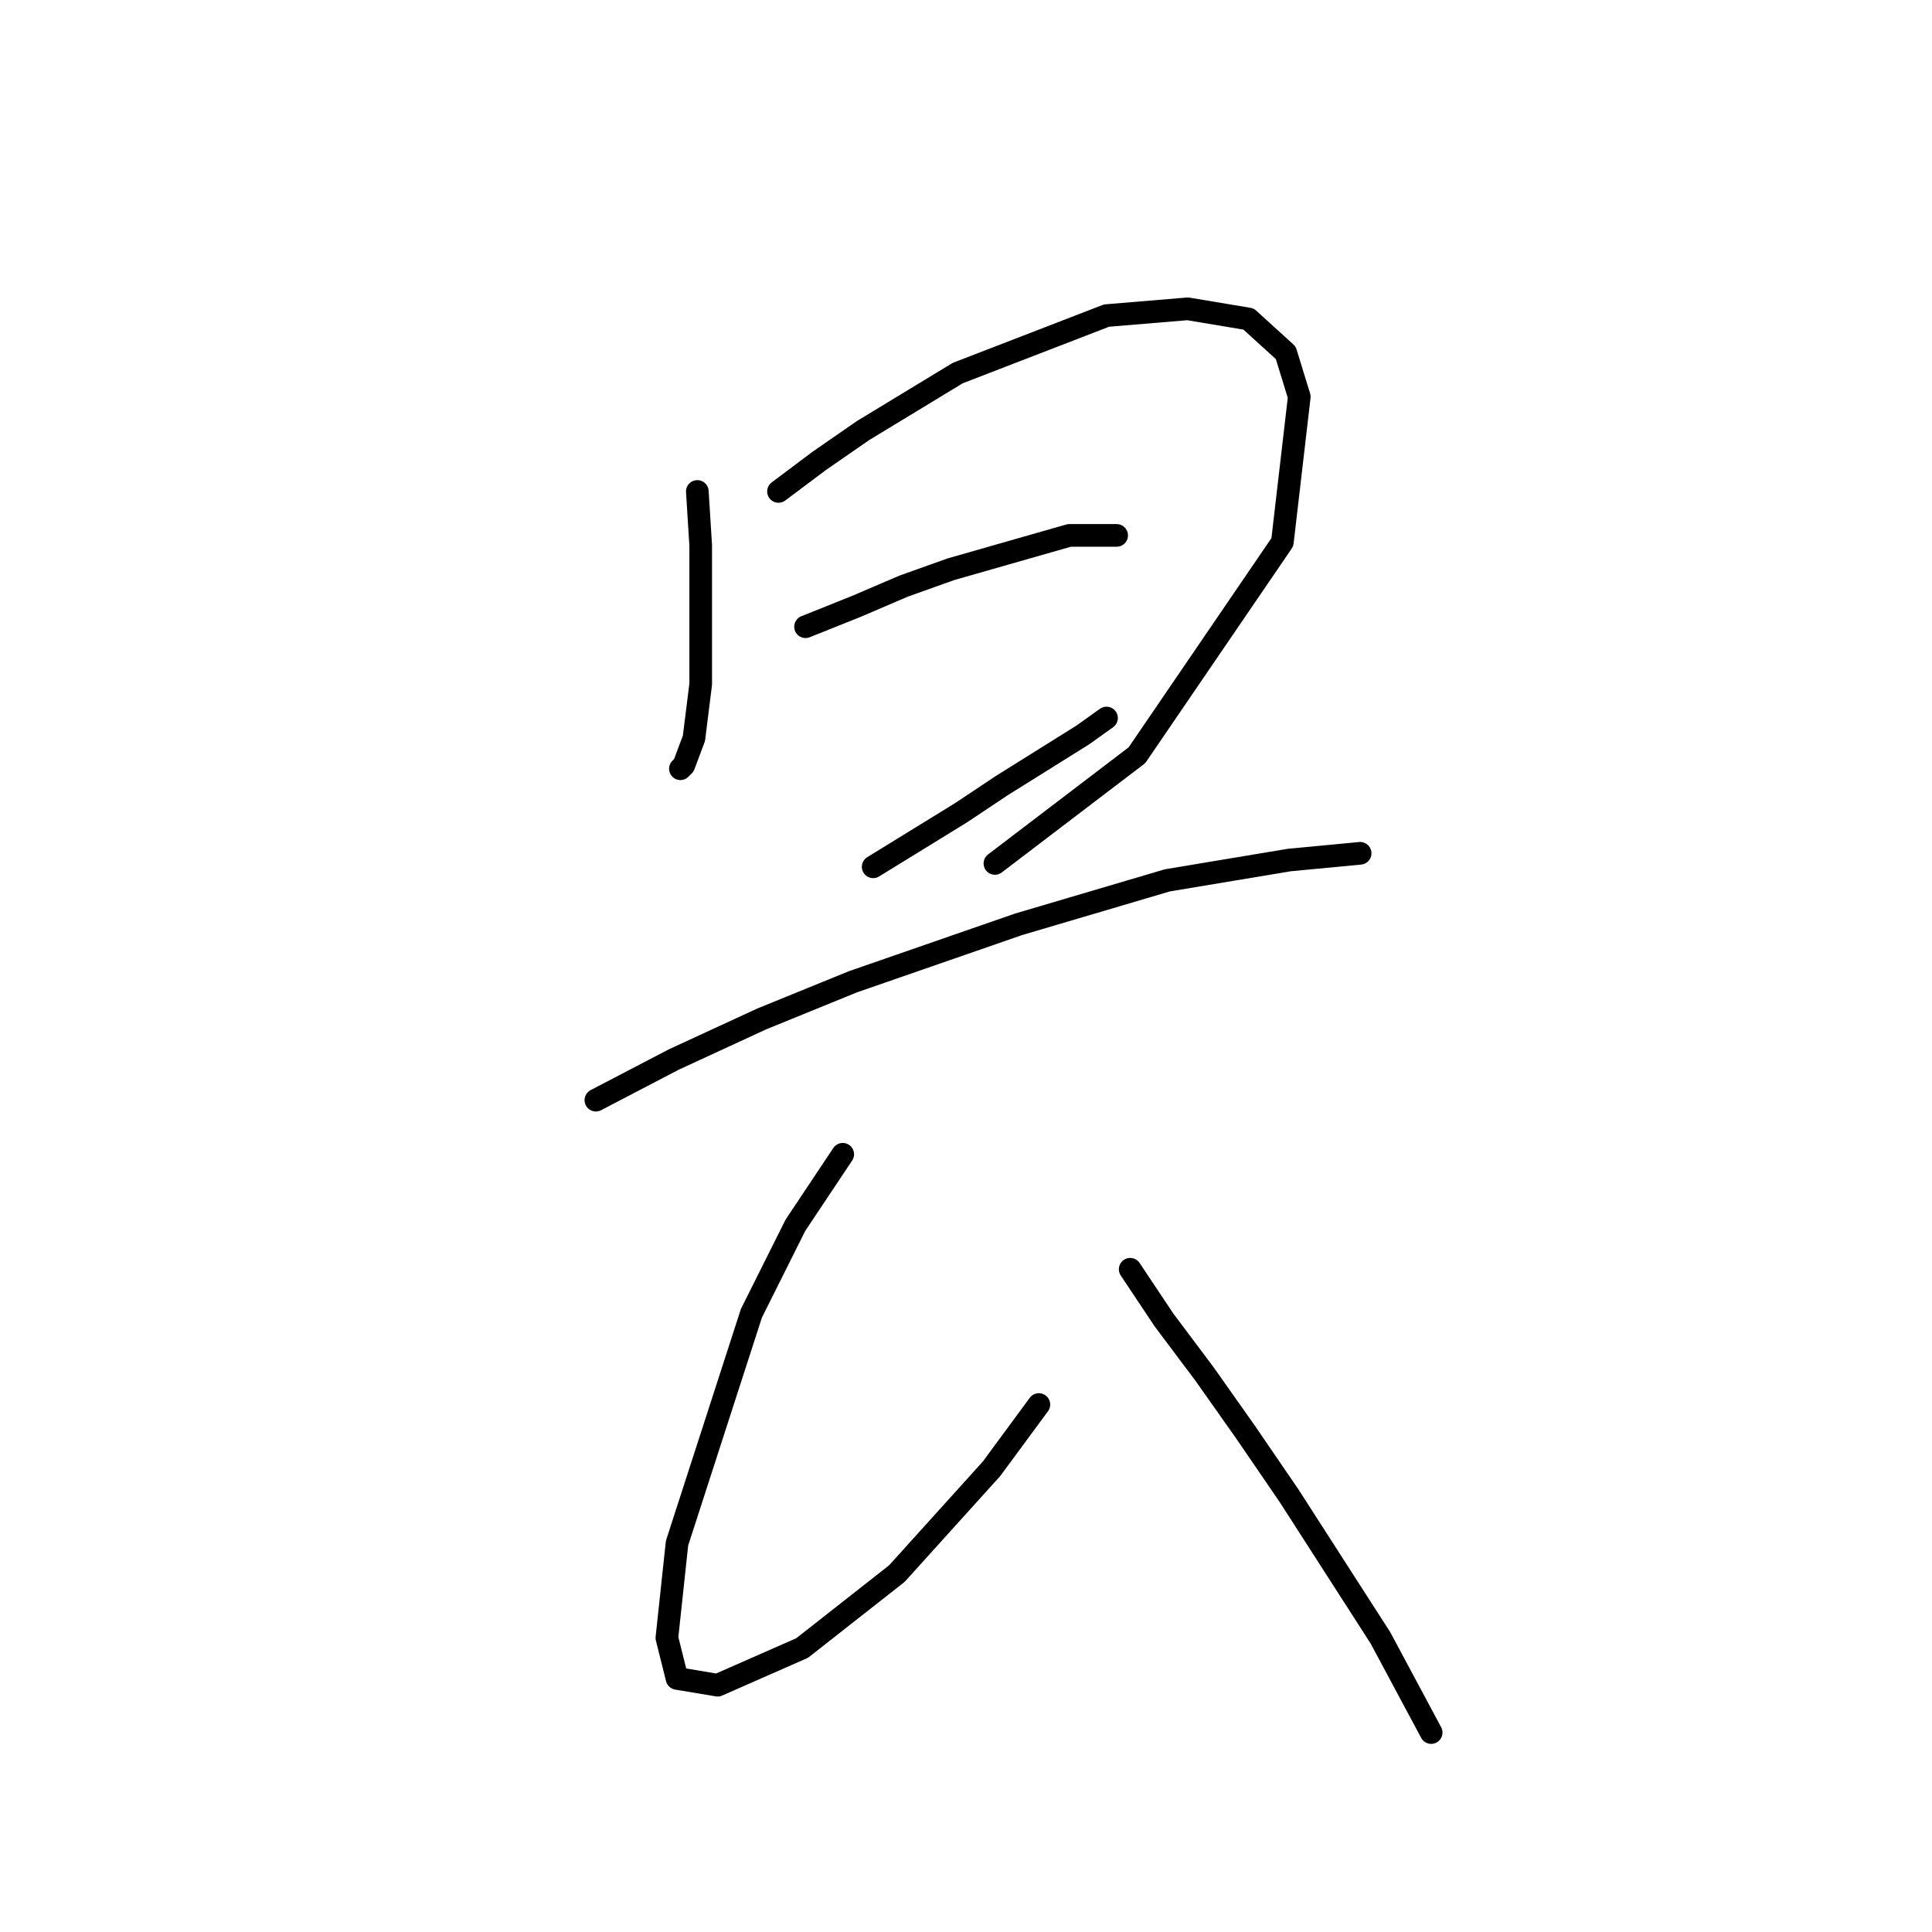 <?xml version="1.0" standalone="no"?>
    <svg width="256" height="256" xmlns="http://www.w3.org/2000/svg" version="1.1">
    <polyline stroke="black" stroke-width="3" stroke-linecap="round" fill="transparent" stroke-linejoin="round" points="92.399 65.119 92.847 72.288 92.847 85.283 92.847 90.661 91.951 97.83 90.607 101.415 90.158 101.863 90.158 101.863 " />
        <polyline stroke="black" stroke-width="3" stroke-linecap="round" fill="transparent" stroke-linejoin="round" points="103.153 65.119 108.531 61.086 114.356 57.053 126.903 49.435 146.619 41.818 157.374 40.921 165.439 42.266 170.369 46.747 172.161 52.572 169.92 71.84 150.652 100.071 131.832 114.41 131.832 114.41 " />
        <polyline stroke="black" stroke-width="3" stroke-linecap="round" fill="transparent" stroke-linejoin="round" points="106.738 83.043 113.46 80.354 119.733 77.666 126.007 75.425 141.69 70.944 147.963 70.944 147.963 70.944 " />
        <polyline stroke="black" stroke-width="3" stroke-linecap="round" fill="transparent" stroke-linejoin="round" points="115.7 114.858 121.526 111.273 127.351 107.688 132.728 104.104 143.482 97.382 146.619 95.142 146.619 95.142 " />
        <polyline stroke="black" stroke-width="3" stroke-linecap="round" fill="transparent" stroke-linejoin="round" points="78.956 145.777 89.262 140.4 100.913 135.023 113.012 130.093 134.969 122.476 154.685 116.65 170.817 113.962 180.227 113.066 180.227 113.066 " />
        <polyline stroke="black" stroke-width="3" stroke-linecap="round" fill="transparent" stroke-linejoin="round" points="111.667 152.947 105.394 162.357 99.569 174.007 89.71 204.478 88.366 217.025 89.71 222.402 95.088 223.298 106.29 218.369 118.837 208.511 131.384 194.62 137.657 186.106 137.657 186.106 " />
        <polyline stroke="black" stroke-width="3" stroke-linecap="round" fill="transparent" stroke-linejoin="round" points="149.756 168.182 154.237 174.904 159.614 182.073 164.991 189.691 170.817 198.205 182.915 217.025 189.637 229.572 189.637 229.572 " />
        </svg>